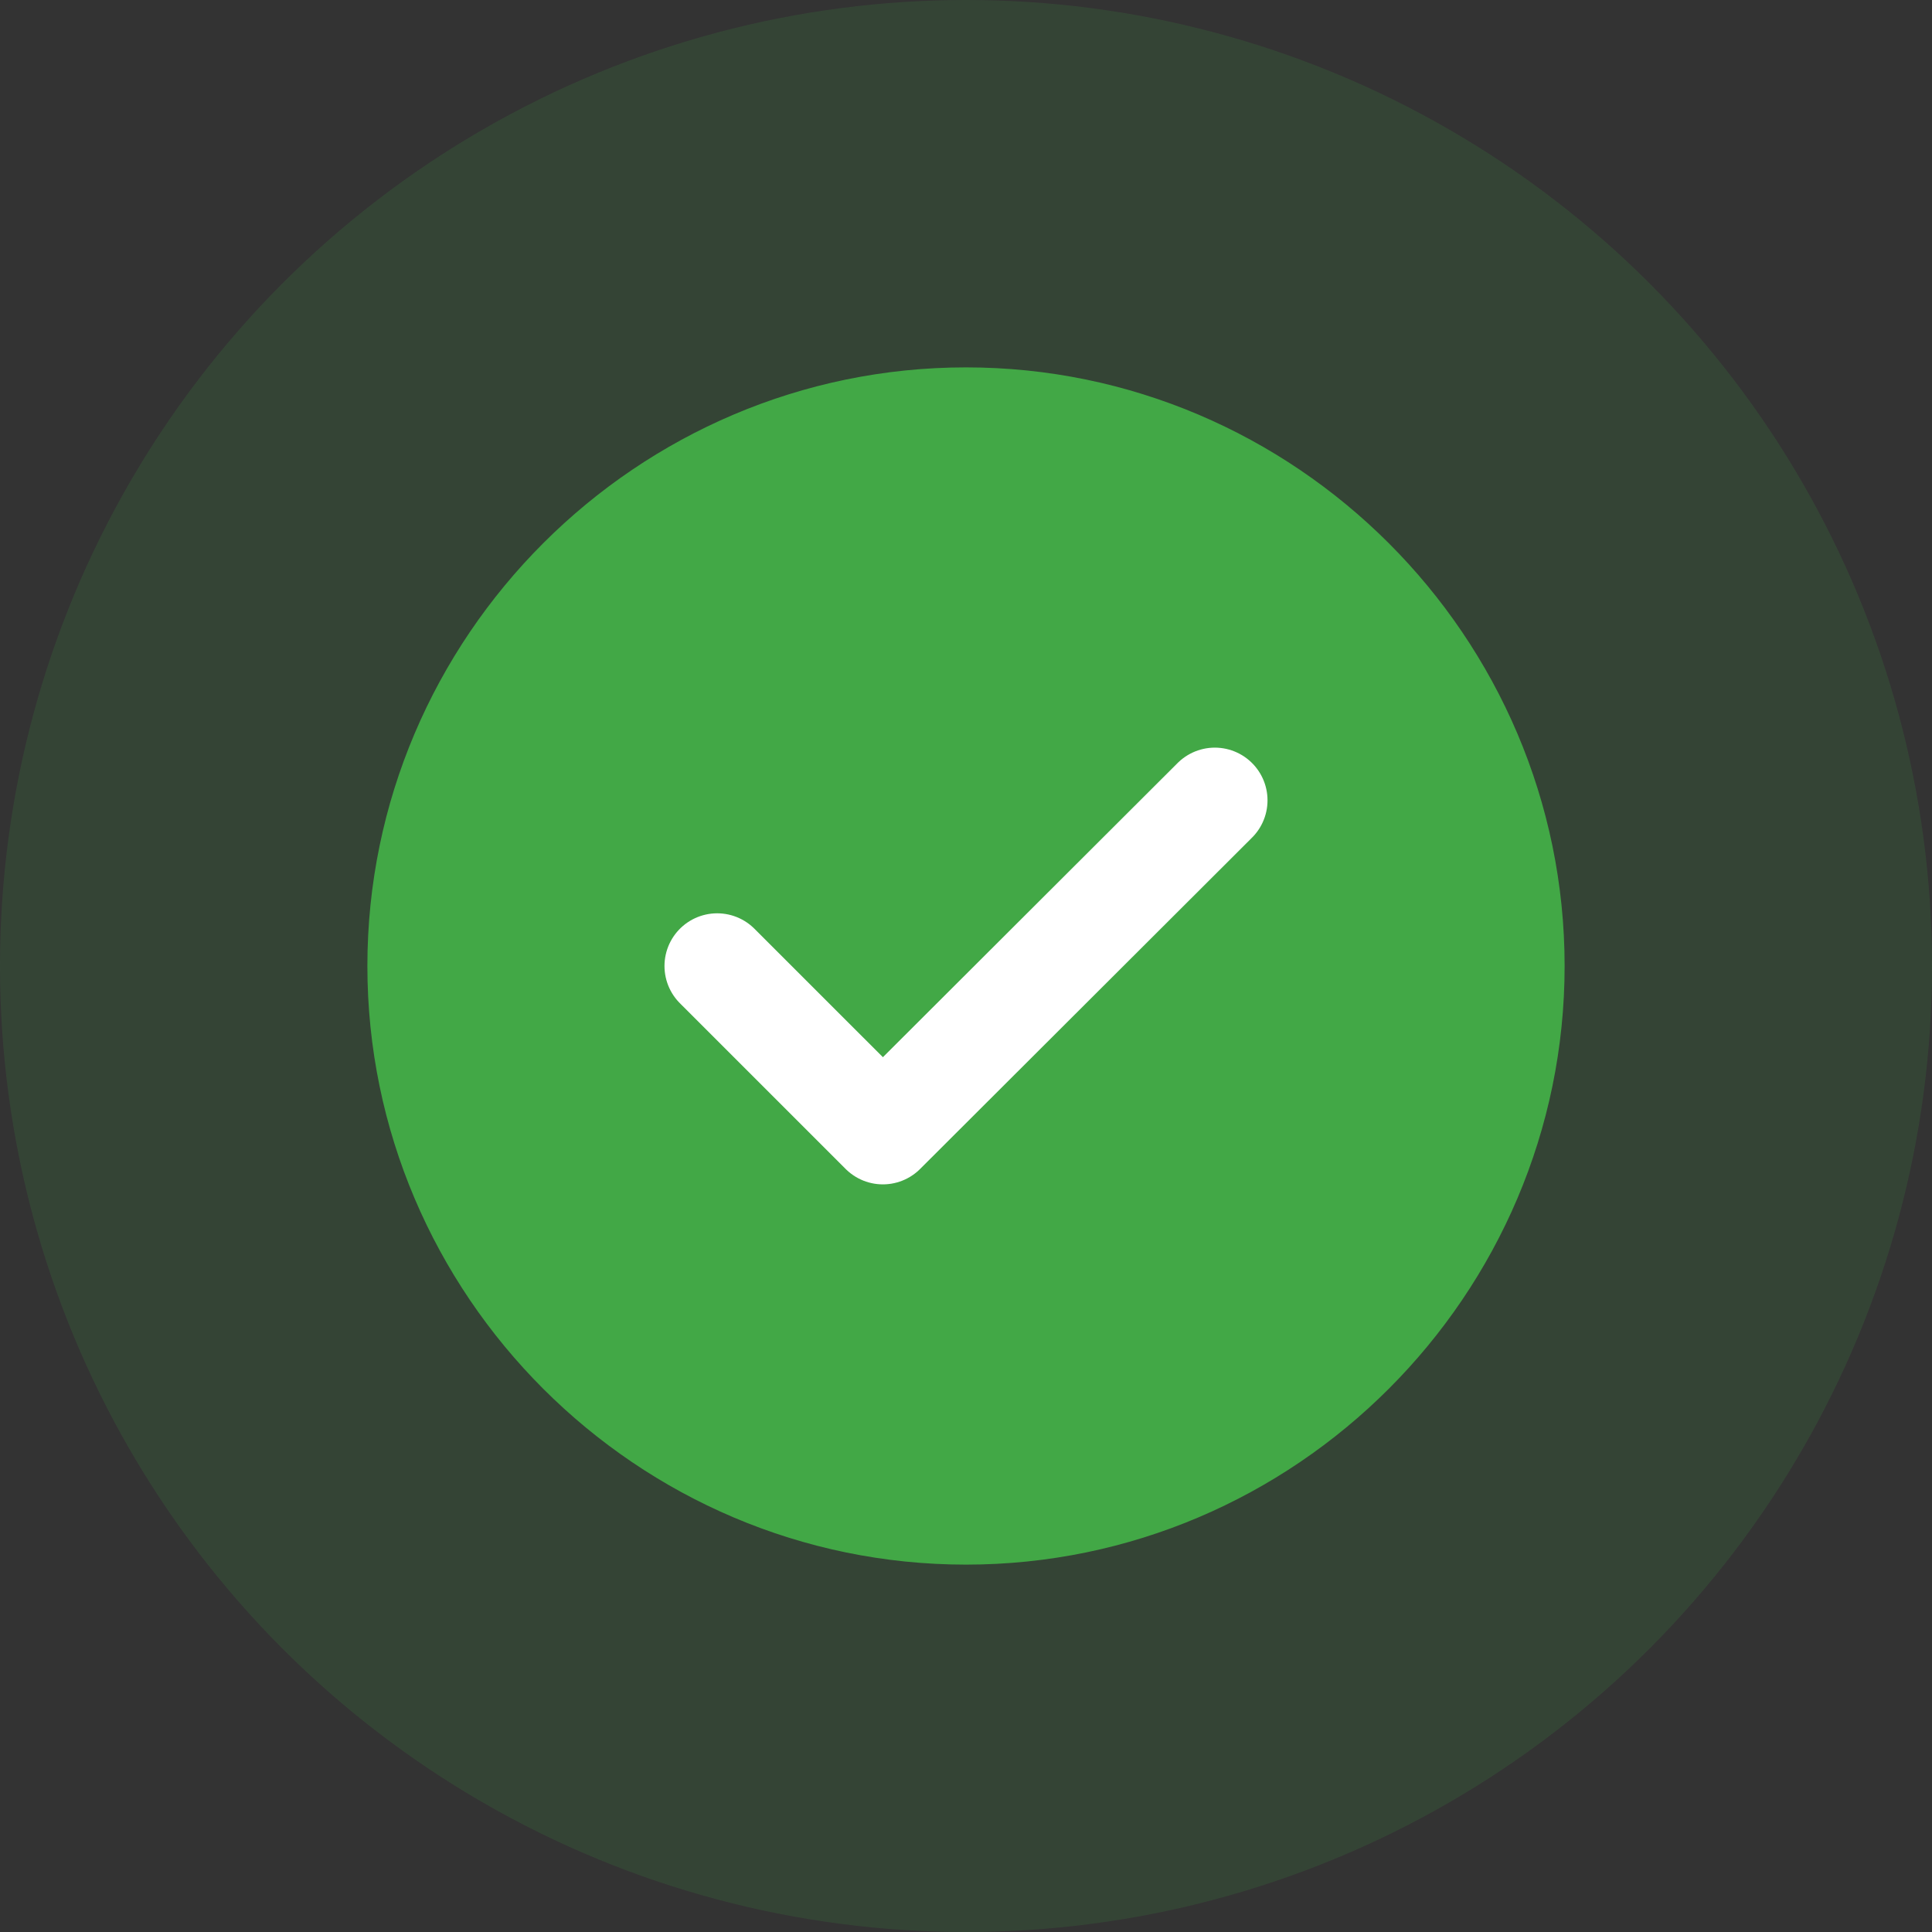 <svg width="110" height="110" viewBox="0 0 110 110" fill="none" xmlns="http://www.w3.org/2000/svg">
<rect x="0" y="0" width="110" height="110" fill="#333333" stroke="none"/>
<circle opacity="0.15" cx="55" cy="55" r="55" fill="#42A846"/>
<path d="M55 88.333C73.333 88.333 88.333 73.333 88.333 55C88.333 36.667 73.333 21.667 55 21.667C36.667 21.667 21.667 36.667 21.667 55C21.667 73.333 36.667 88.333 55 88.333Z" fill="#42A846" stroke="#42A846" stroke-width="1.5" stroke-linecap="round" stroke-linejoin="round"/>
<path d="M40.833 55L50.267 64.433L69.167 45.567" stroke="white" stroke-width="6" stroke-linecap="round" stroke-linejoin="round"/>
</svg>
